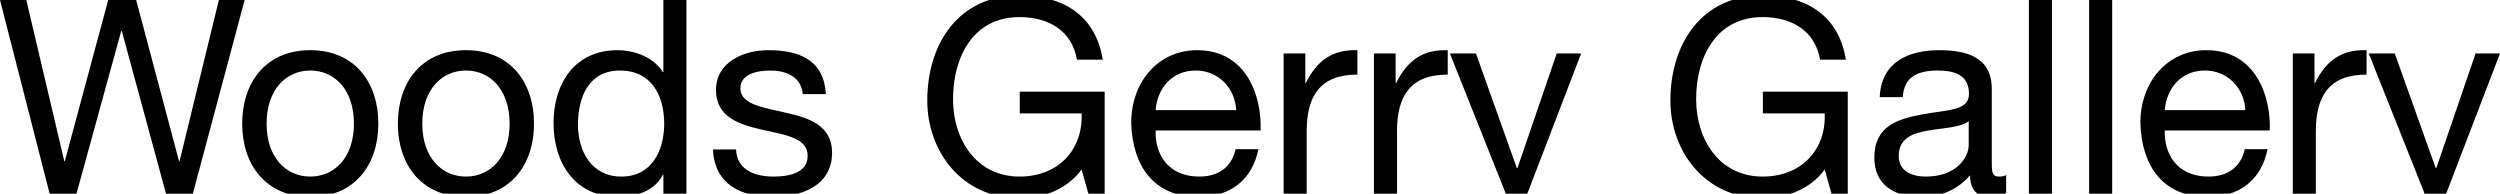 <svg version="1.1" id="Layer_1" xmlns="http://www.w3.org/2000/svg" xmlns:xlink="http://www.w3.org/1999/xlink" x="0px" y="0px" width="100%" height="100%" viewBox="0 0 663.688 51.412" style="enable-background:new 0 0 663.688 51.412;" xml:space="preserve" preserveAspectRatio="none">
<g>
	<path d="M51.196,51.412h-7.129L32.331,8.209h-0.144L20.306,51.412h-7.129L0,0h6.984l10.081,42.771h0.144L28.73,0h7.417
		l11.377,42.771h0.144L58.109,0h6.84L51.196,51.412z"/>
	<path d="M82.37,13.321c11.809,0,18.073,8.568,18.073,19.514c0,10.873-6.265,19.441-18.073,19.441
		c-11.809,0-18.074-8.568-18.074-19.441C64.296,21.89,70.561,13.321,82.37,13.321z M82.37,46.876c6.408,0,11.593-5.04,11.593-14.041
		c0-9.073-5.185-14.113-11.593-14.113c-6.409,0-11.593,5.04-11.593,14.113C70.777,41.836,75.961,46.876,82.37,46.876z"/>
	<path d="M123.697,13.321c11.809,0,18.073,8.568,18.073,19.514c0,10.873-6.265,19.441-18.073,19.441
		c-11.809,0-18.074-8.568-18.074-19.441C105.624,21.89,111.888,13.321,123.697,13.321z M123.697,46.876
		c6.408,0,11.593-5.04,11.593-14.041c0-9.073-5.185-14.113-11.593-14.113c-6.409,0-11.593,5.04-11.593,14.113
		C112.104,41.836,117.289,46.876,123.697,46.876z"/>
	<path d="M182.233,51.412h-6.12v-5.04h-0.145c-2.016,4.104-6.769,5.904-11.881,5.904c-11.449,0-17.138-9.072-17.138-19.586
		c0-10.513,5.617-19.369,16.994-19.369c3.816,0,9.288,1.439,12.024,5.832h0.145V0h6.12V51.412z M164.952,46.876
		c8.209,0,11.377-7.057,11.377-14.041c0-7.345-3.312-14.113-11.737-14.113c-8.353,0-11.16,7.129-11.16,14.401
		C153.432,40.107,157.031,46.876,164.952,46.876z"/>
	<path d="M195.406,39.676c0.216,5.472,4.969,7.2,10.009,7.2c3.816,0,9.001-0.864,9.001-5.545c0-4.752-6.049-5.544-12.169-6.912
		c-6.049-1.368-12.169-3.385-12.169-10.513c0-7.489,7.416-10.585,13.897-10.585c8.208,0,14.761,2.592,15.265,11.665h-6.12
		c-0.433-4.753-4.608-6.265-8.641-6.265c-3.673,0-7.921,1.008-7.921,4.752c0,4.393,6.48,5.112,12.169,6.48
		c6.12,1.368,12.169,3.385,12.169,10.585c0,8.857-8.28,11.737-15.841,11.737c-8.354,0-15.41-3.384-15.77-12.601H195.406z"/>
	<path d="M287.137,45.004c-3.96,5.4-10.44,7.633-16.489,7.633c-15.337,0-24.481-12.529-24.481-25.923
		c0-14.977,8.208-27.938,24.481-27.938c11.233,0,20.162,5.041,22.106,17.065h-6.841c-1.368-7.776-7.633-11.305-15.266-11.305
		c-12.457,0-17.642,10.801-17.642,21.818c0,10.729,6.193,20.521,17.642,20.521c10.585,0,16.922-7.417,16.489-16.777H270.72v-5.761
		h22.538v27.074h-4.32L287.137,45.004z"/>
	<path d="M334.08,39.604c-1.656,8.209-7.561,12.673-15.913,12.673c-11.882,0-17.498-8.209-17.858-19.586
		c0-11.161,7.345-19.369,17.498-19.369c13.177,0,17.209,12.312,16.85,21.313H306.79c-0.217,6.48,3.456,12.241,11.593,12.241
		c5.04,0,8.568-2.448,9.648-7.272H334.08z M328.176,29.234c-0.288-5.832-4.681-10.513-10.729-10.513
		c-6.408,0-10.225,4.824-10.656,10.513H328.176z"/>
	<path d="M340.772,14.186h5.761v7.849h0.144c2.952-5.977,7.057-8.929,13.682-8.713v6.48c-9.865,0-13.466,5.616-13.466,15.049v16.562
		h-6.12V14.186z"/>
	<path d="M364.748,14.186h5.761v7.849h0.144c2.952-5.977,7.057-8.929,13.682-8.713v6.48c-9.865,0-13.466,5.616-13.466,15.049v16.562
		h-6.12V14.186z"/>
	<path d="M403.557,56.381c-2.809,7.272-5.328,9.937-10.801,9.937c-1.44,0-2.88-0.144-4.248-0.647v-5.617
		c1.151,0.36,2.376,0.864,3.6,0.864c2.521,0,3.889-1.224,5.041-3.384l2.52-6.337l-14.761-37.011h6.912l10.873,30.458h0.145
		l10.44-30.458h6.48L403.557,56.381z"/>
	<path d="M484.414,45.004c-3.96,5.4-10.44,7.633-16.489,7.633c-15.337,0-24.481-12.529-24.481-25.923
		c0-14.977,8.208-27.938,24.481-27.938c11.233,0,20.162,5.041,22.106,17.065h-6.841c-1.368-7.776-7.633-11.305-15.266-11.305
		c-12.457,0-17.642,10.801-17.642,21.818c0,10.729,6.193,20.521,17.642,20.521c10.585,0,16.922-7.417,16.489-16.777h-16.417v-5.761
		h22.538v27.074h-4.32L484.414,45.004z"/>
	<path d="M532.581,51.269c-1.08,0.647-2.448,1.008-4.392,1.008c-3.169,0-5.185-1.729-5.185-5.761
		c-3.385,3.961-7.921,5.761-13.105,5.761c-6.769,0-12.313-3.024-12.313-10.44c0-8.425,6.265-10.226,12.602-11.449
		c6.769-1.296,12.529-0.864,12.529-5.473c0-5.328-4.393-6.192-8.281-6.192c-5.185,0-9.001,1.584-9.288,7.057h-6.121
		c0.36-9.217,7.489-12.457,15.77-12.457c6.696,0,13.969,1.512,13.969,10.225v19.153c0,2.881,0,4.177,1.944,4.177
		c0.504,0,1.08-0.072,1.872-0.36V51.269z M522.645,32.187c-2.376,1.729-6.984,1.801-11.089,2.521
		c-4.032,0.72-7.488,2.16-7.488,6.696c0,4.032,3.456,5.473,7.2,5.473c8.064,0,11.377-5.04,11.377-8.425V32.187z"/>
	<path d="M538.626,0h6.12v51.412h-6.12V0z"/>
	<path d="M554.608,0h6.12v51.412h-6.12V0z"/>
	<path d="M601.986,39.604c-1.656,8.209-7.561,12.673-15.913,12.673c-11.882,0-17.498-8.209-17.858-19.586
		c0-11.161,7.345-19.369,17.498-19.369c13.177,0,17.209,12.312,16.85,21.313h-27.866c-0.217,6.48,3.456,12.241,11.593,12.241
		c5.04,0,8.568-2.448,9.648-7.272H601.986z M596.082,29.234c-0.288-5.832-4.681-10.513-10.729-10.513
		c-6.408,0-10.225,4.824-10.656,10.513H596.082z"/>
	<path d="M608.679,14.186h5.761v7.849h0.144c2.952-5.977,7.057-8.929,13.682-8.713v6.48c-9.865,0-13.466,5.616-13.466,15.049v16.562
		h-6.12V14.186z"/>
	<path d="M647.487,56.381c-2.809,7.272-5.328,9.937-10.801,9.937c-1.44,0-2.88-0.144-4.248-0.647v-5.617
		c1.151,0.36,2.376,0.864,3.6,0.864c2.521,0,3.889-1.224,5.041-3.384l2.52-6.337l-14.761-37.011h6.912l10.873,30.458h0.145
		l10.44-30.458h6.48L647.487,56.381z"/>
</g>
</svg>